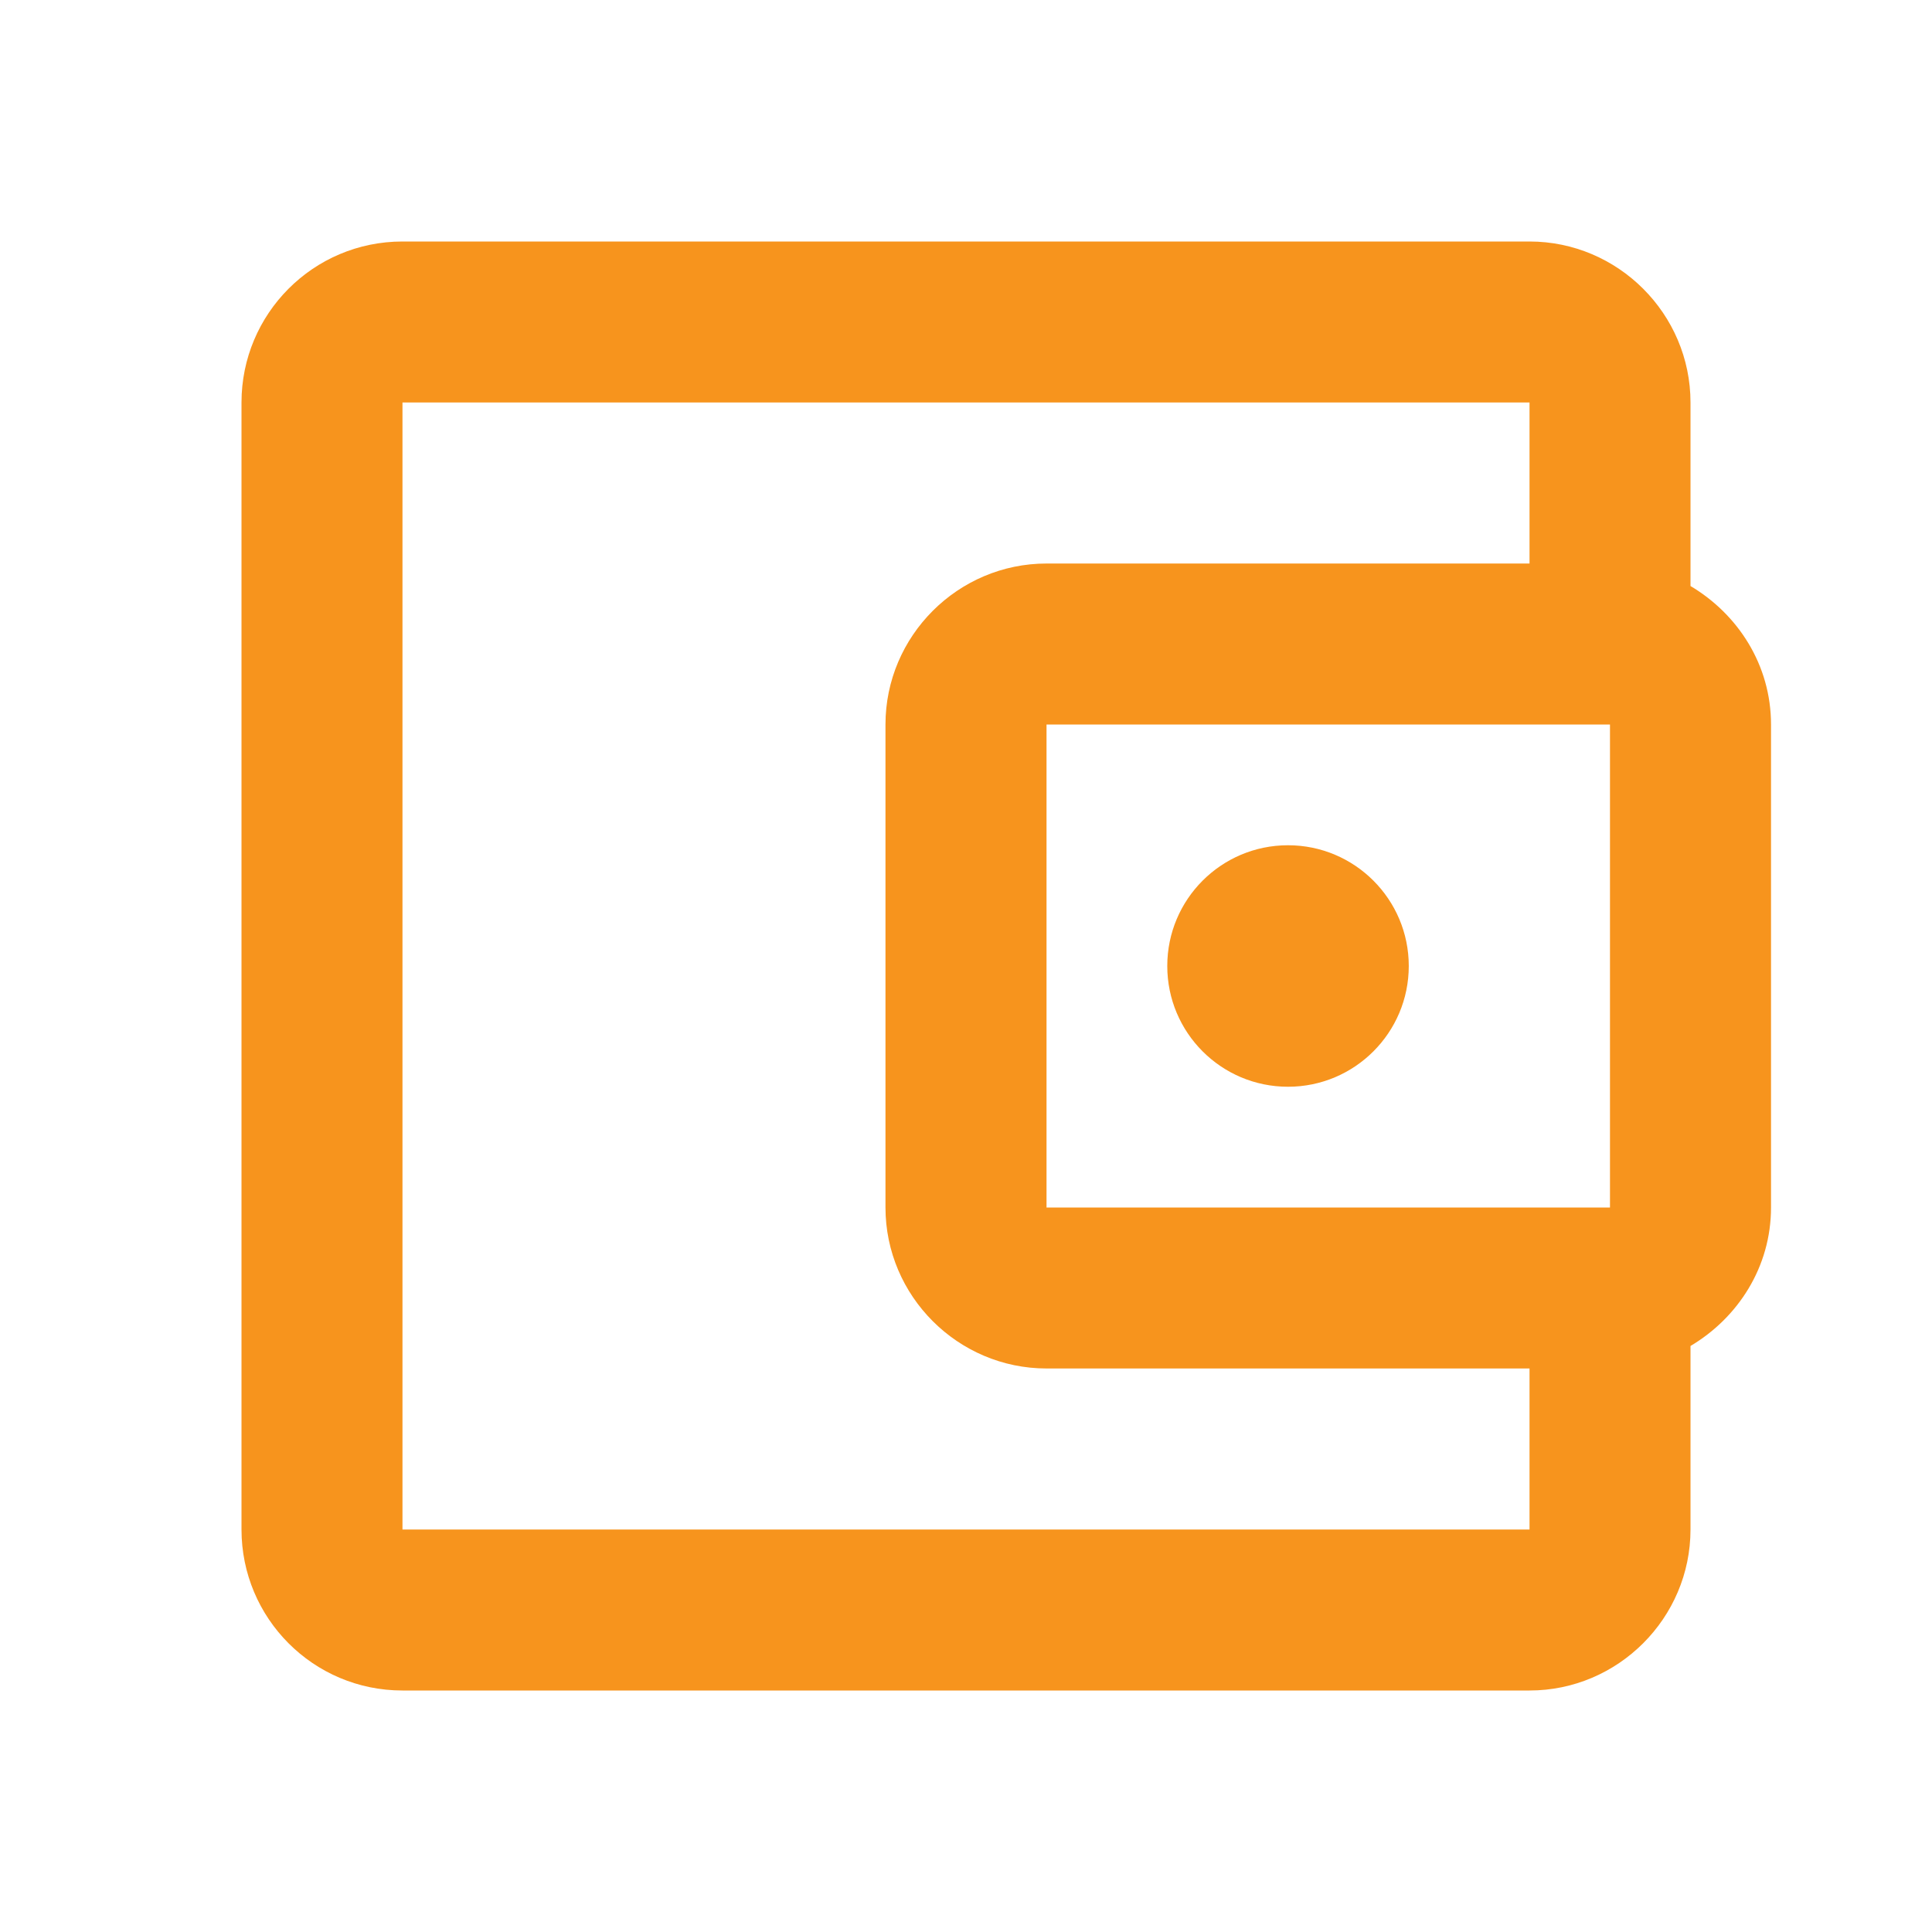 <svg width="28" height="28" viewBox="0 0 28 28" fill="none" xmlns="http://www.w3.org/2000/svg">
<path d="M24.5 8.493V5.833C24.5 4.55 23.45 3.5 22.167 3.5H5.833C4.538 3.5 3.5 4.55 3.5 5.833V22.167C3.5 23.45 4.538 24.5 5.833 24.5H22.167C23.45 24.5 24.5 23.45 24.5 22.167V19.507C25.188 19.098 25.667 18.363 25.667 17.5V10.5C25.667 9.637 25.188 8.902 24.5 8.493ZM23.333 10.5V17.5H15.167V10.5H23.333ZM5.833 22.167V5.833H22.167V8.167H15.167C13.883 8.167 12.833 9.217 12.833 10.5V17.5C12.833 18.783 13.883 19.833 15.167 19.833H22.167V22.167H5.833Z" fill="#F7941D"/>
<path d="M18.667 15.75C19.633 15.75 20.417 14.966 20.417 14C20.417 13.034 19.633 12.25 18.667 12.25C17.7 12.25 16.917 13.034 16.917 14C16.917 14.966 17.7 15.75 18.667 15.75Z" fill="#F7941D"/>
</svg>
